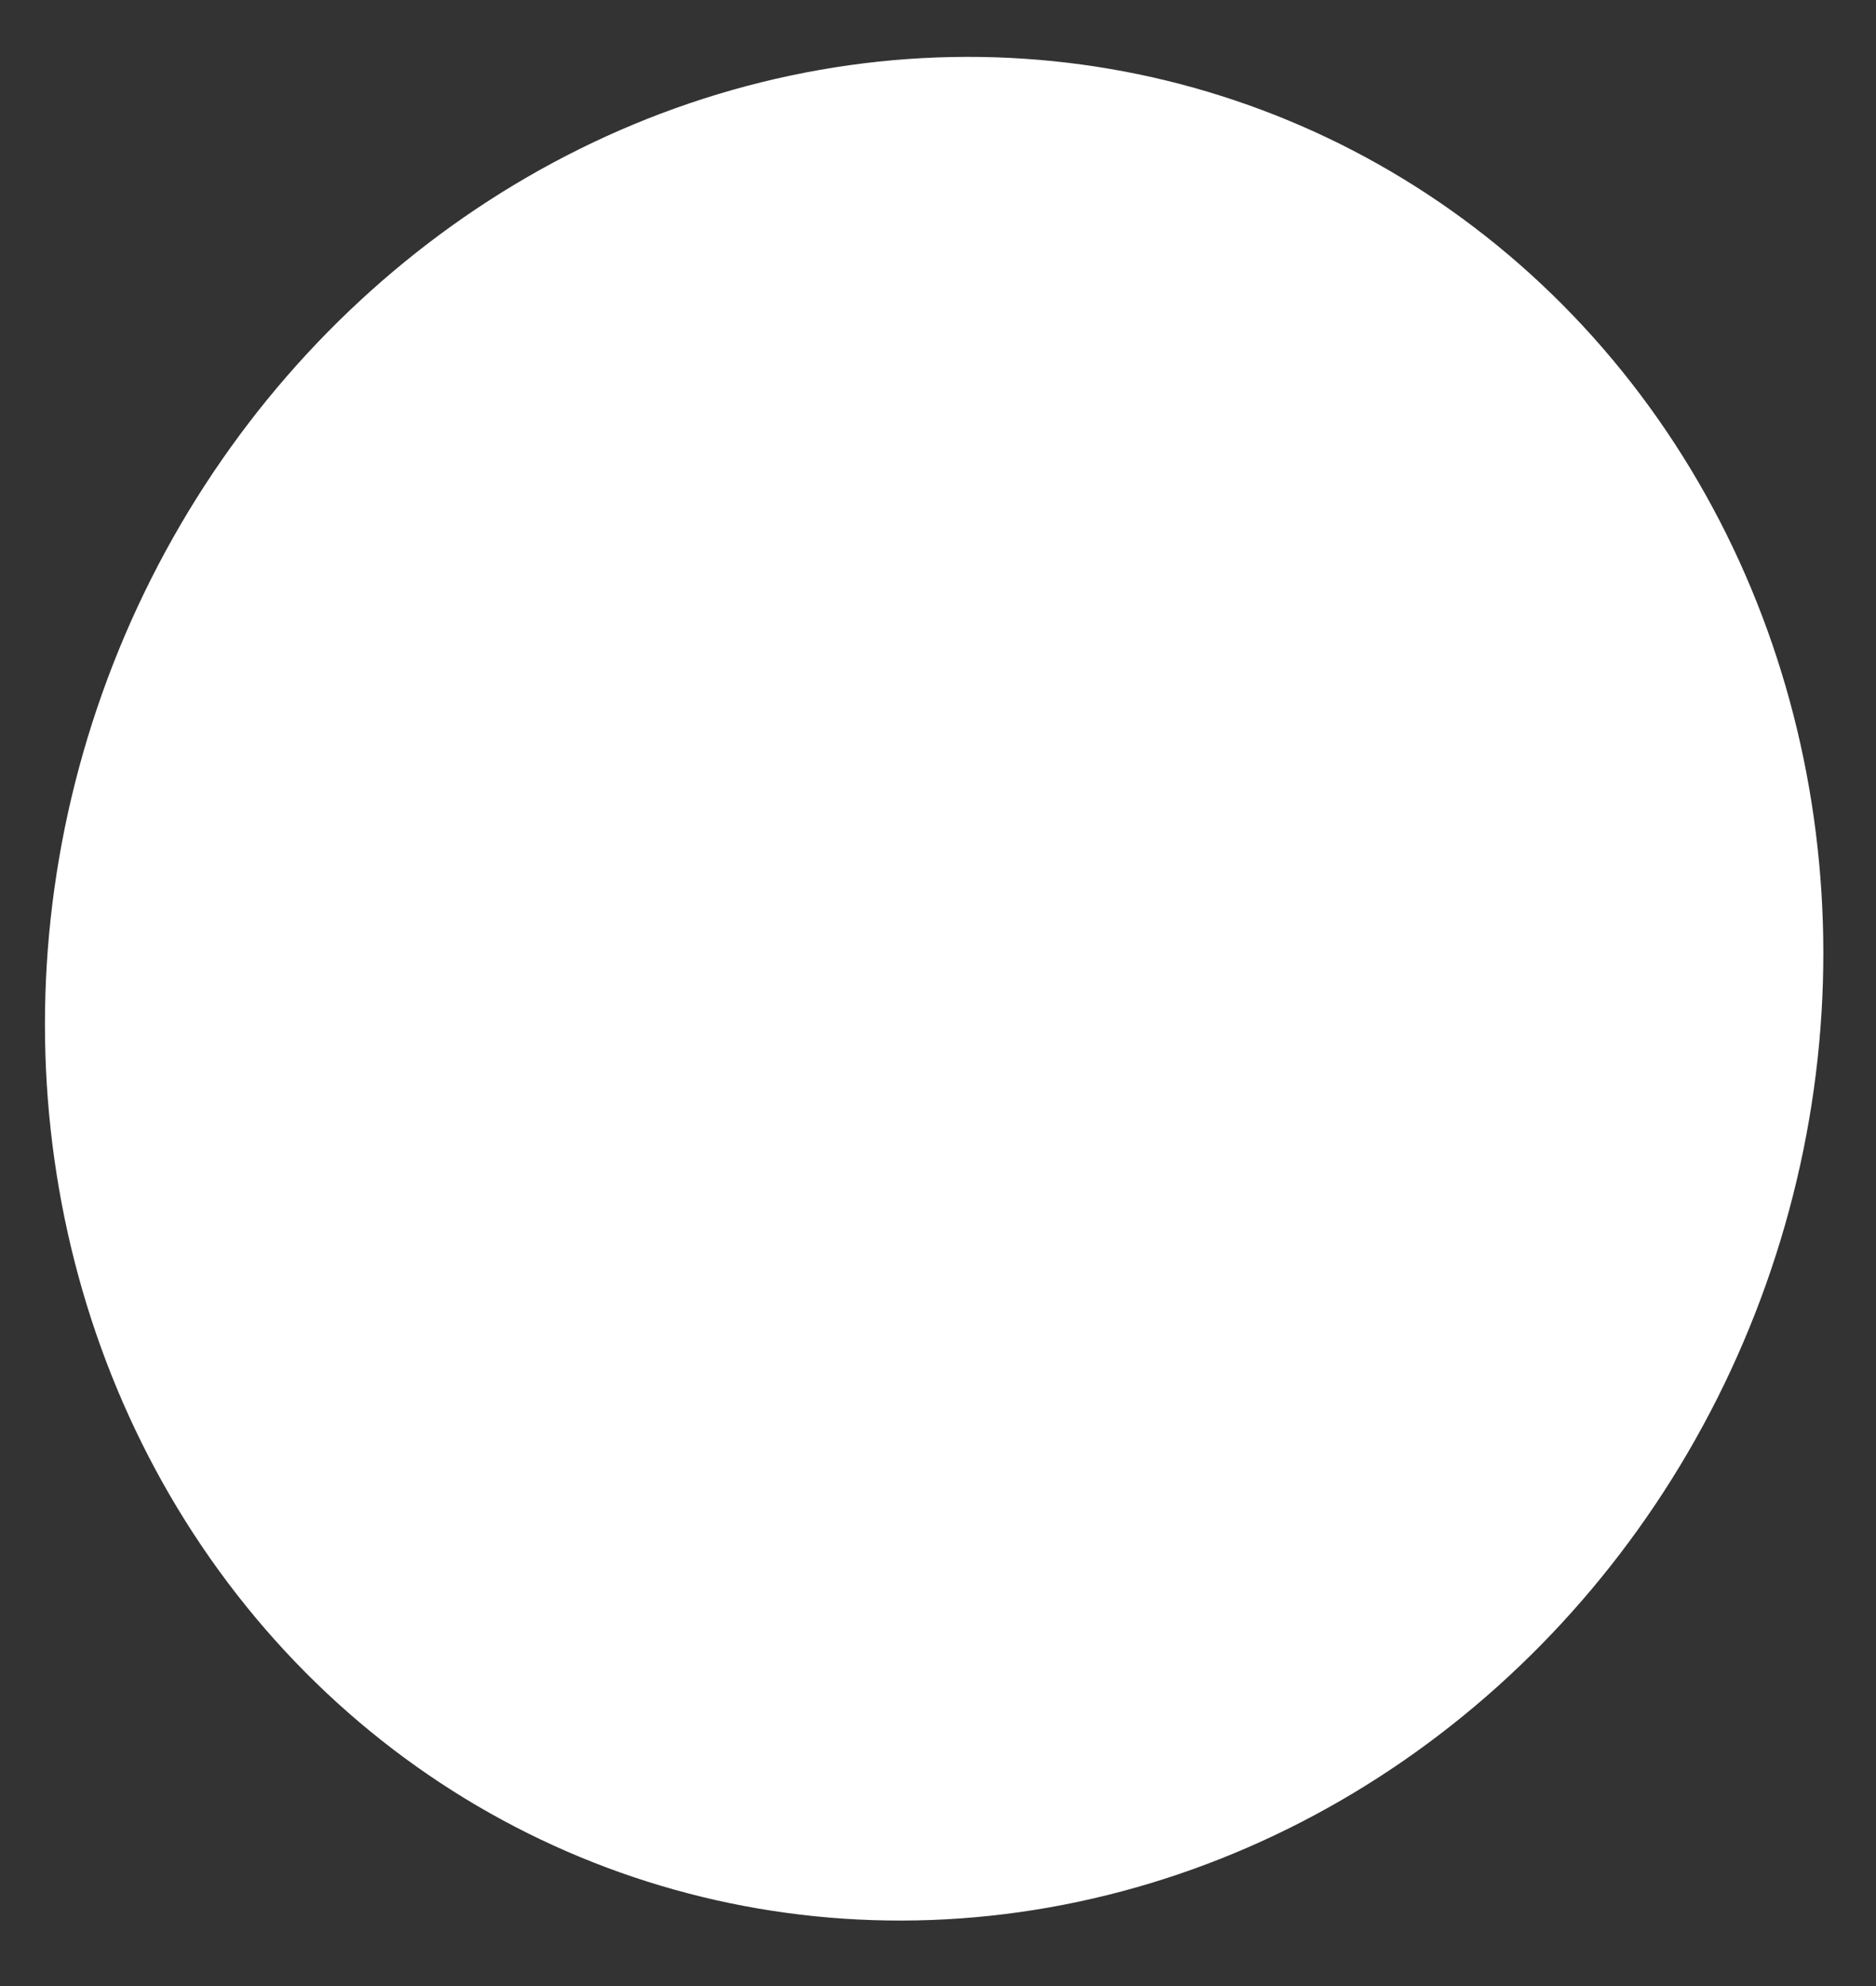 <svg width="17" height="18" viewBox="0 0 17 18" fill="none" xmlns="http://www.w3.org/2000/svg">
<rect x="0" y="0" width="17" height="18" fill="#333333" stroke="none"/>
<ellipse cx="8.465" cy="8.961" rx="8" ry="8.5" transform="rotate(19.572 8.465 8.961)" fill="white"/>
</svg>
